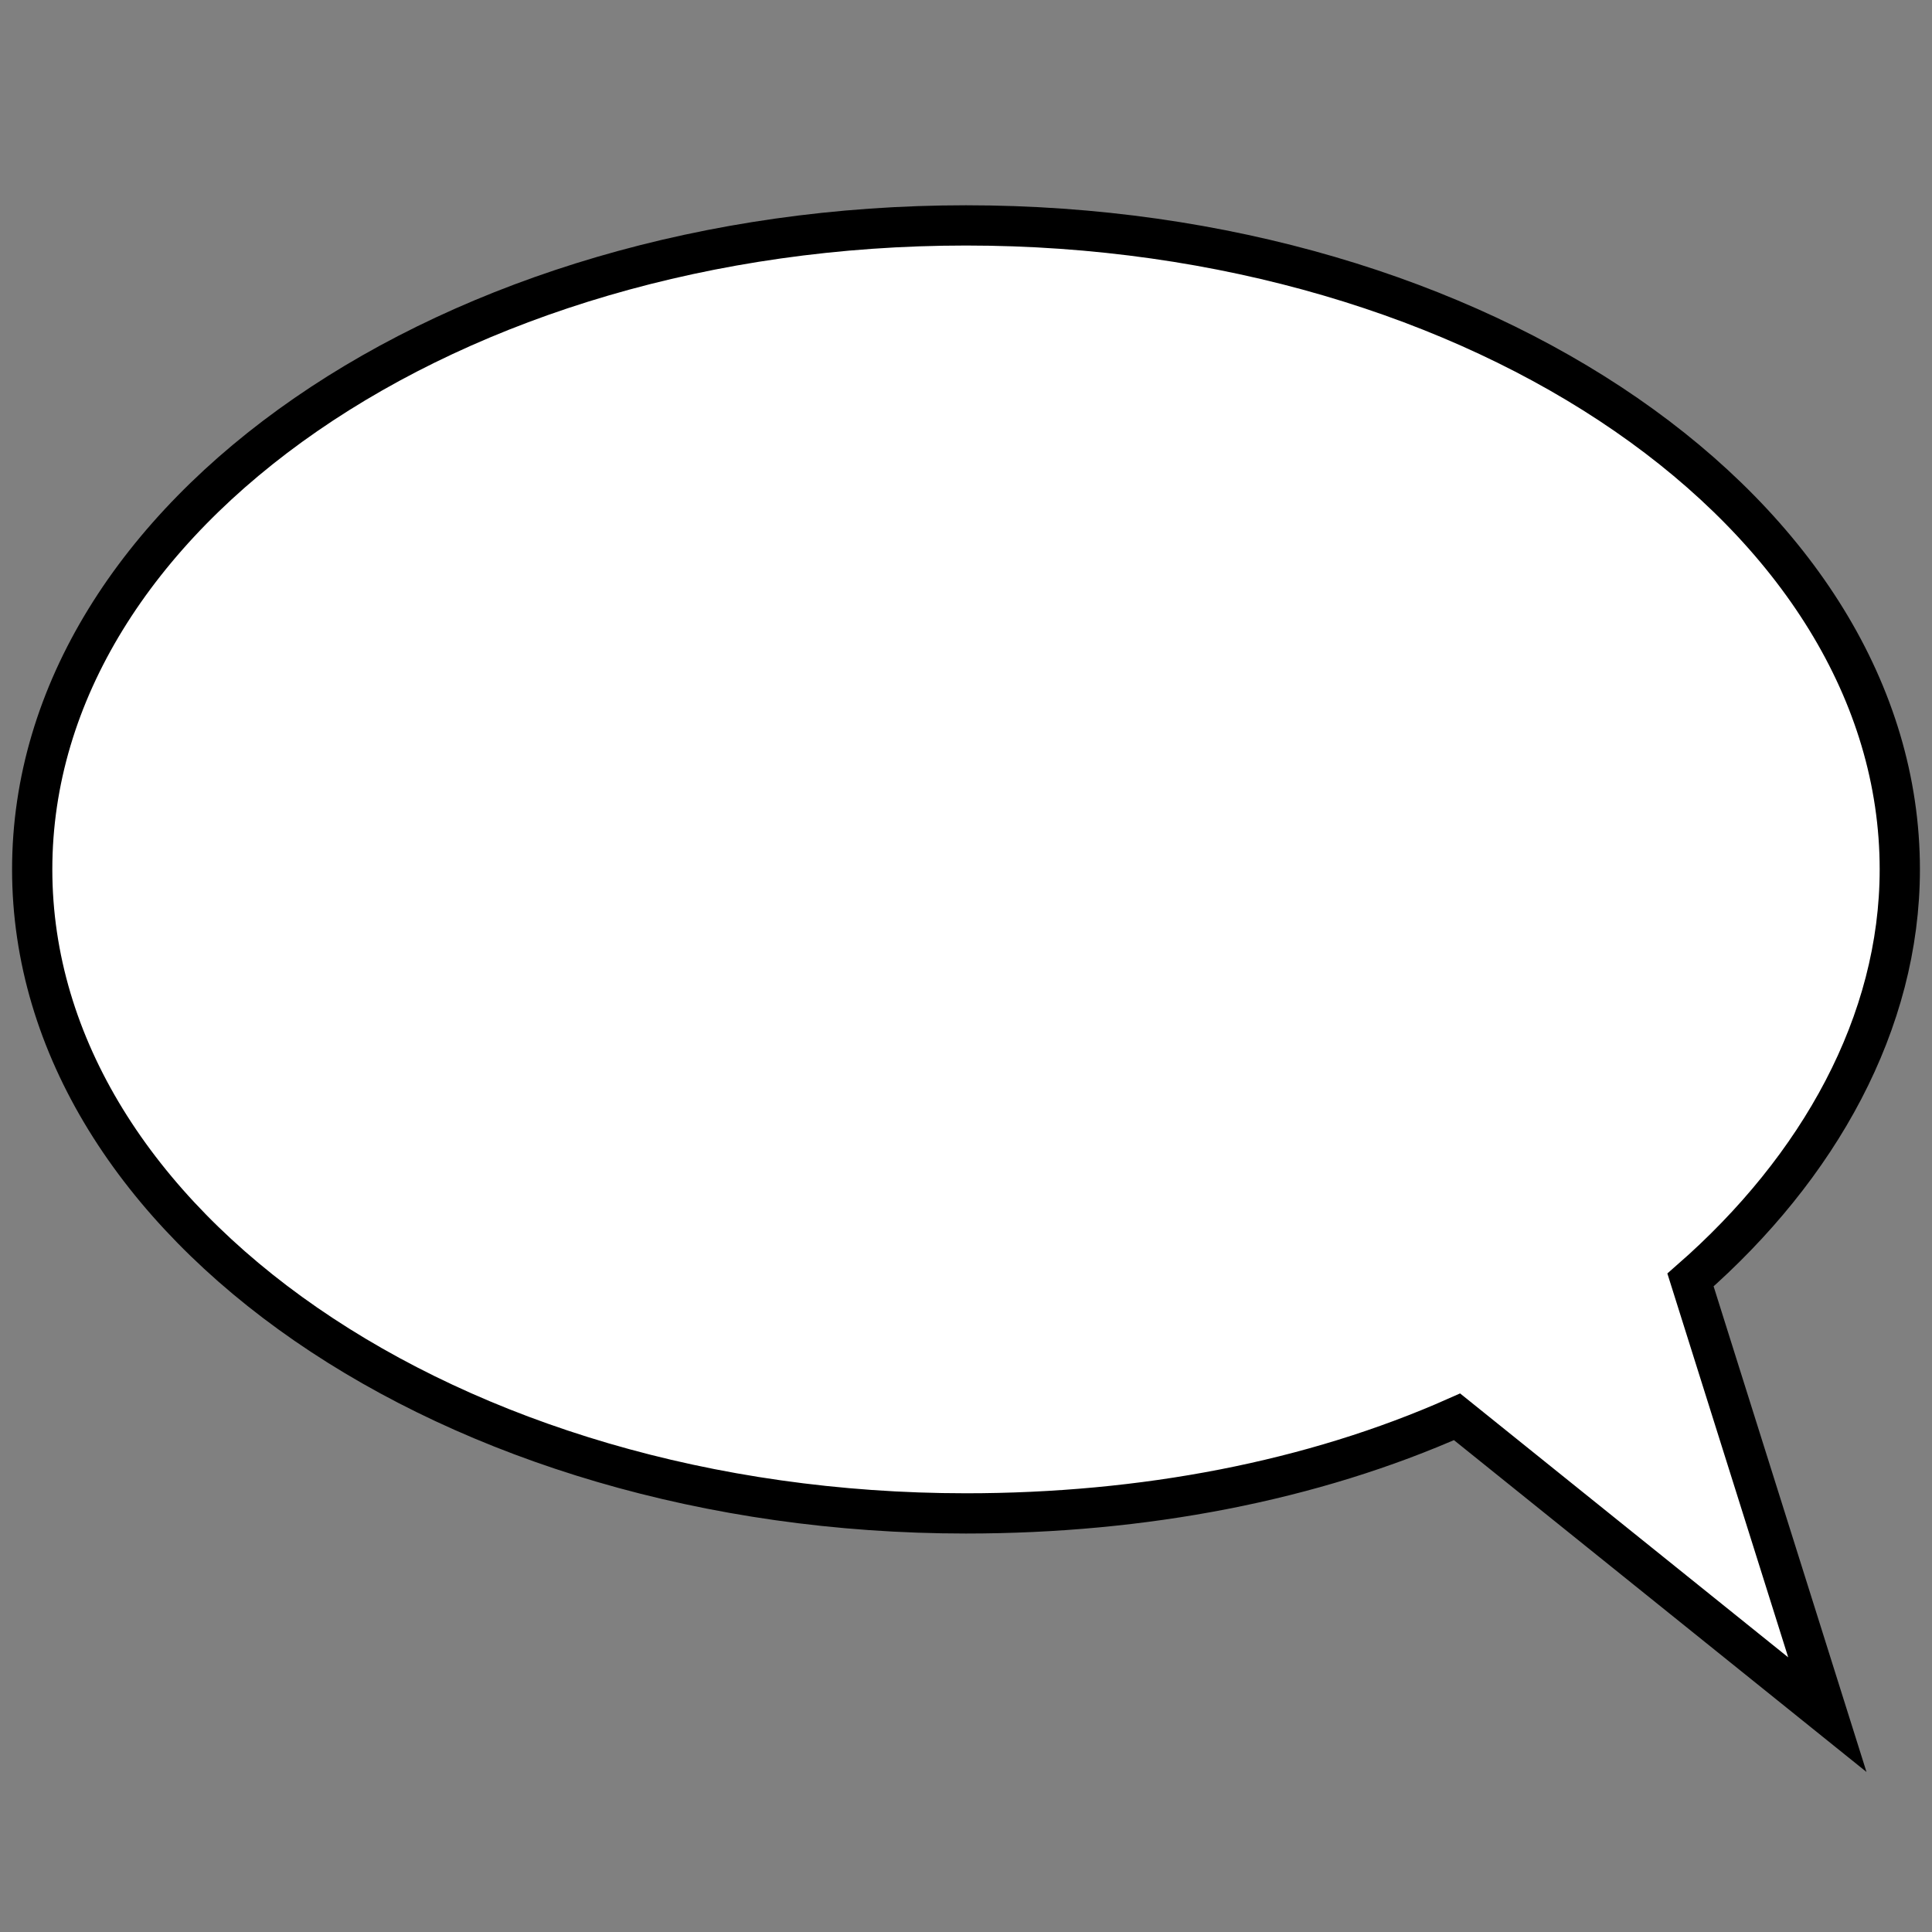 <?xml version="1.0" encoding="utf-8"?>
<!-- Generator: Adobe Illustrator 25.4.1, SVG Export Plug-In . SVG Version: 6.00 Build 0)  -->
<svg version="1.1" id="Layer_1" xmlns="http://www.w3.org/2000/svg" xmlns:xlink="http://www.w3.org/1999/xlink" x="0px" y="0px"
	 viewBox="0 0 24 24" style="enable-background:new 0 0 24 24;" xml:space="preserve">
<rect x="0" y="0" width="24" height="24" fill="#808080" stroke="none"/>
<style type="text/css">
	.st0{fill-rule:evenodd;clip-rule:evenodd;fill:#FFFFFF;stroke:#000000;stroke-width:0.5;stroke-miterlimit:10;}
</style>
<path class="st0" d="M12,2.8c6.4,0,11.6,3.6,11.6,8c0,1.9-1,3.7-2.6,5.1l1.7,5.4l-4.6-3.7c-1.8,0.8-3.9,1.2-6.1,1.2
	c-6.4,0-11.6-3.6-11.6-8S5.6,2.8,12,2.8z"/>
</svg>
